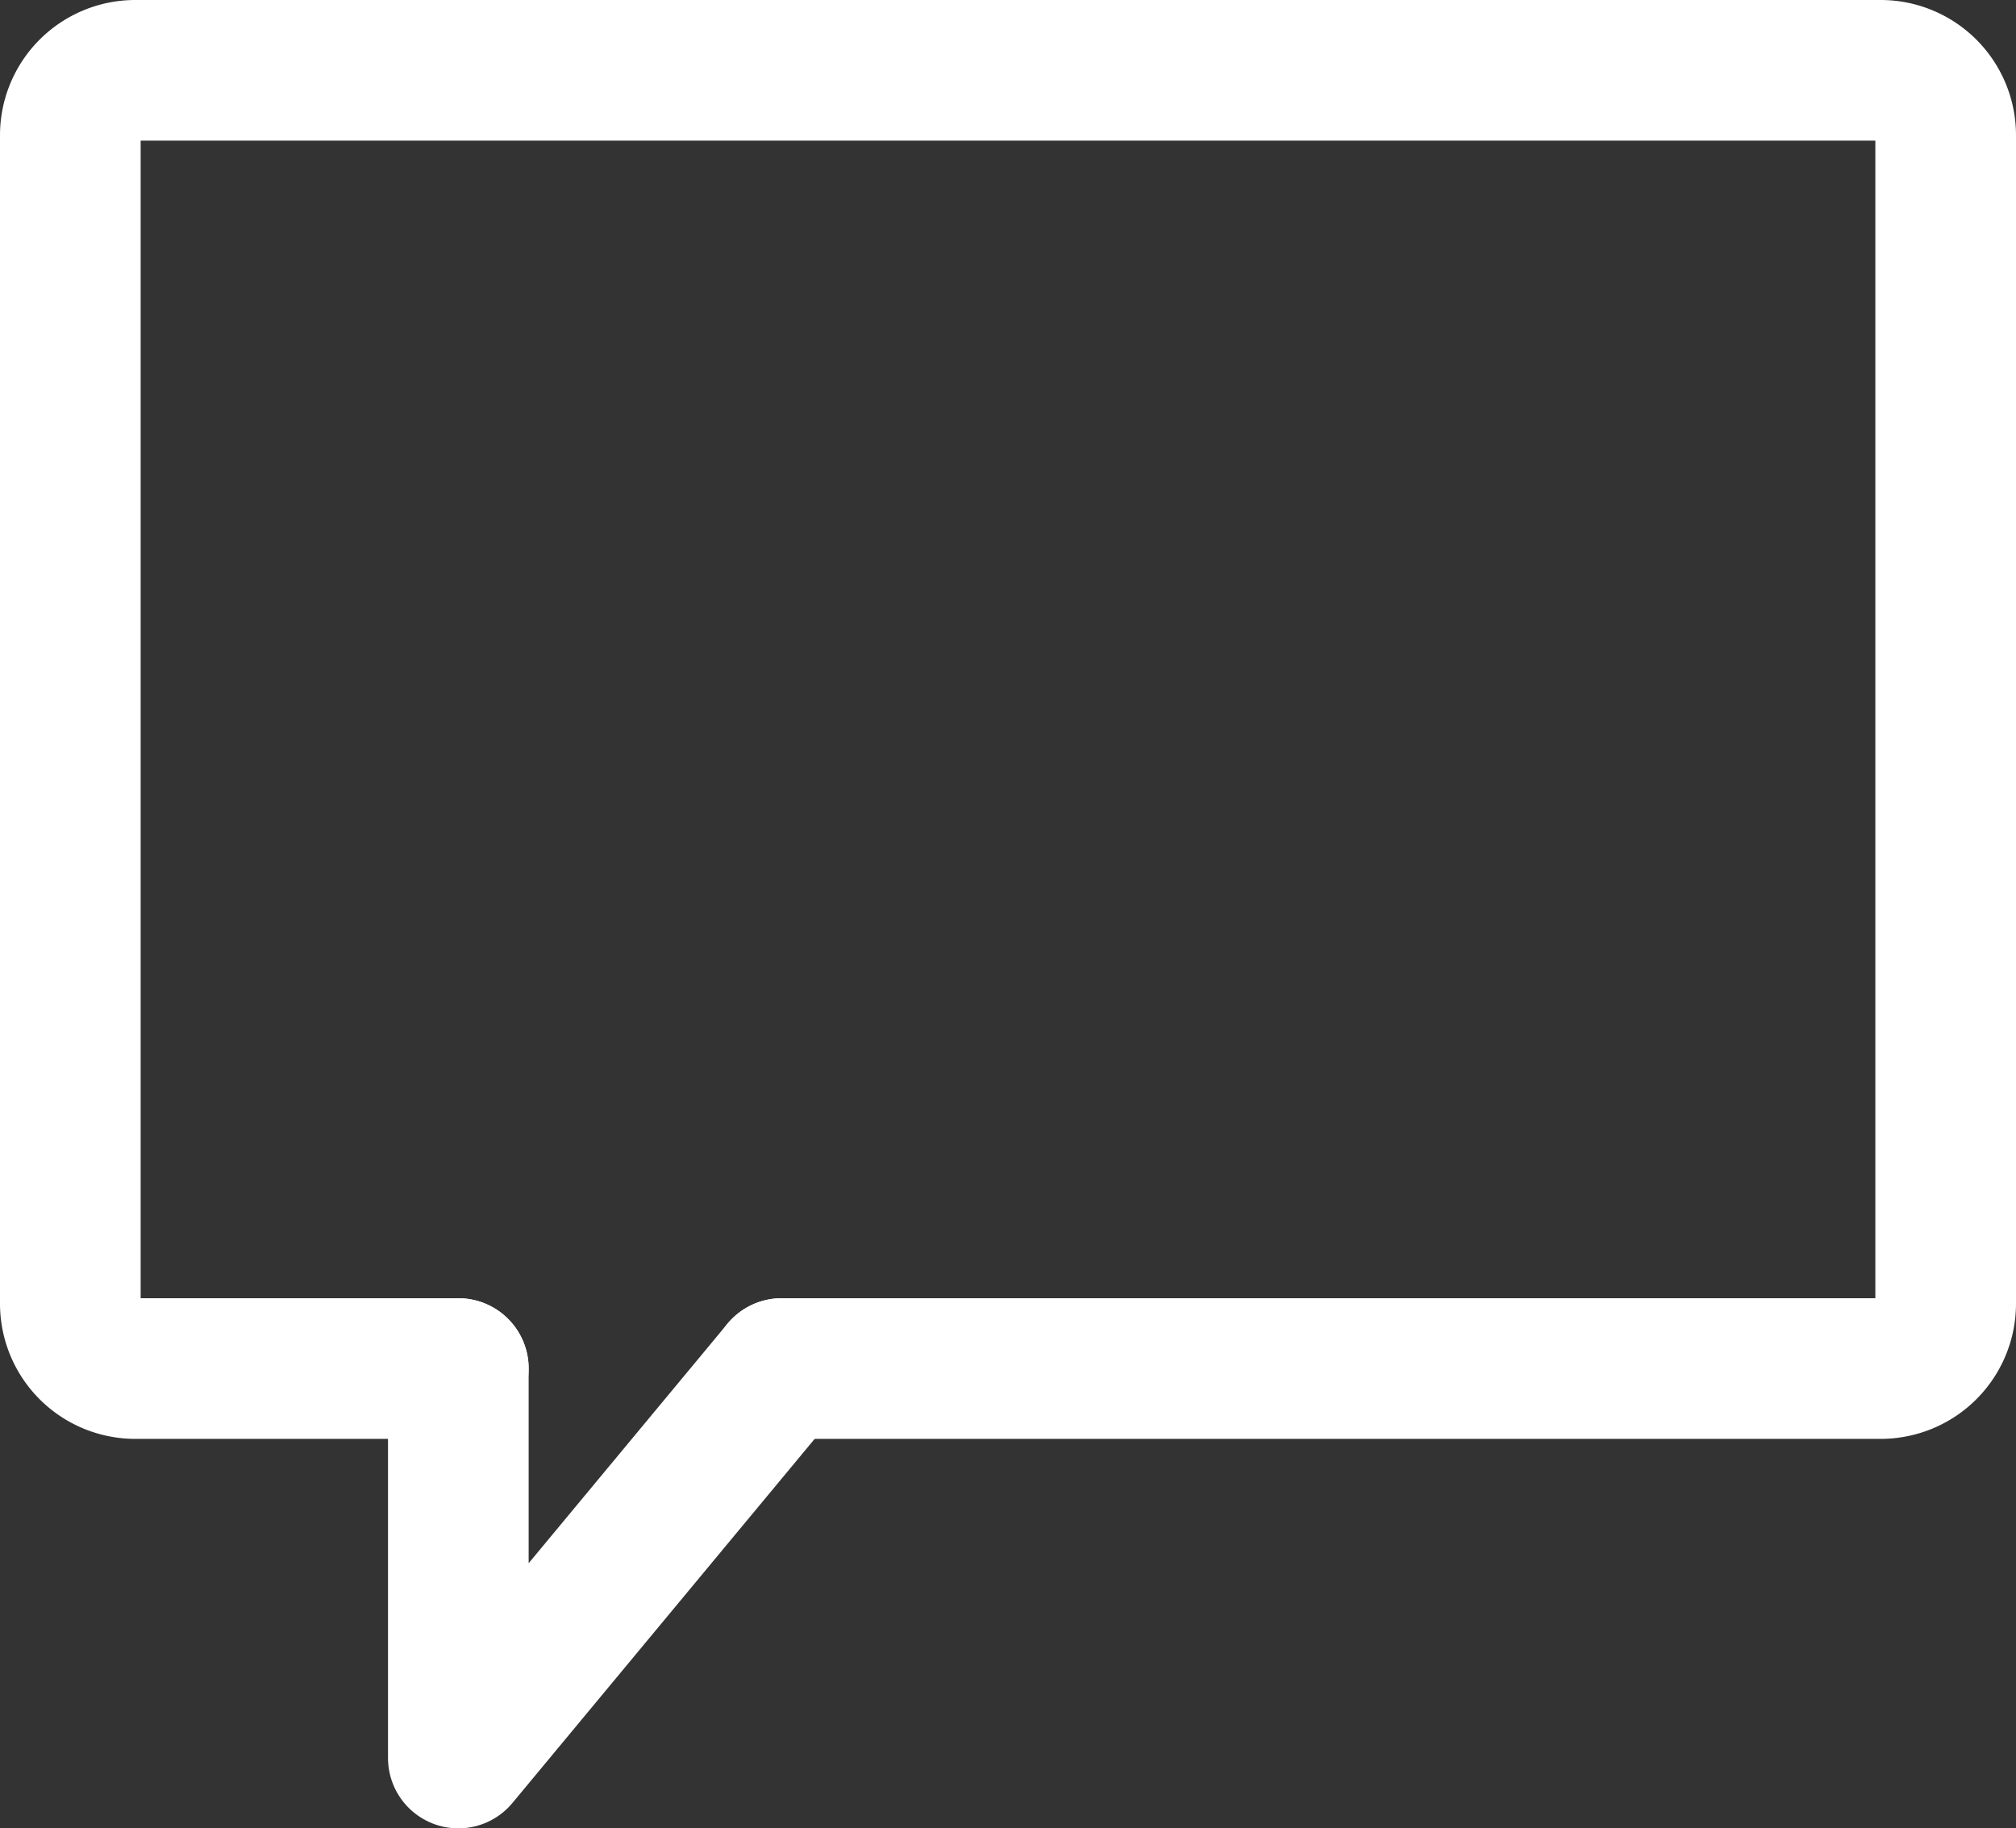 <svg xmlns="http://www.w3.org/2000/svg" width="21.5" height="19.5" viewBox="0 0 21.5 19.5">
    <rect x="0" y="0" width="21.5" height="19.5" fill="#333333" stroke="none"/>
    <g data-name="Group 174">
        <path data-name="Path 8160" d="M5.138 14.846H1.69a.693.693 0 0 1-.69-.692V1.692A.693.693 0 0 1 1.69 1h18.62a.693.693 0 0 1 .69.692v12.462a.693.693 0 0 1-.69.692H8.586" transform="translate(-.25 -.25)" style="fill:none;stroke:#fff;stroke-linecap:round;stroke-linejoin:round;stroke-width:1.5px"/>
        <path data-name="Path 8161" d="M16.448 41 13 45.154V41" transform="translate(-8.112 -26.404)" style="fill:none;stroke:#fff;stroke-linecap:round;stroke-linejoin:round;stroke-width:1.5px"/>
    </g>
</svg>
